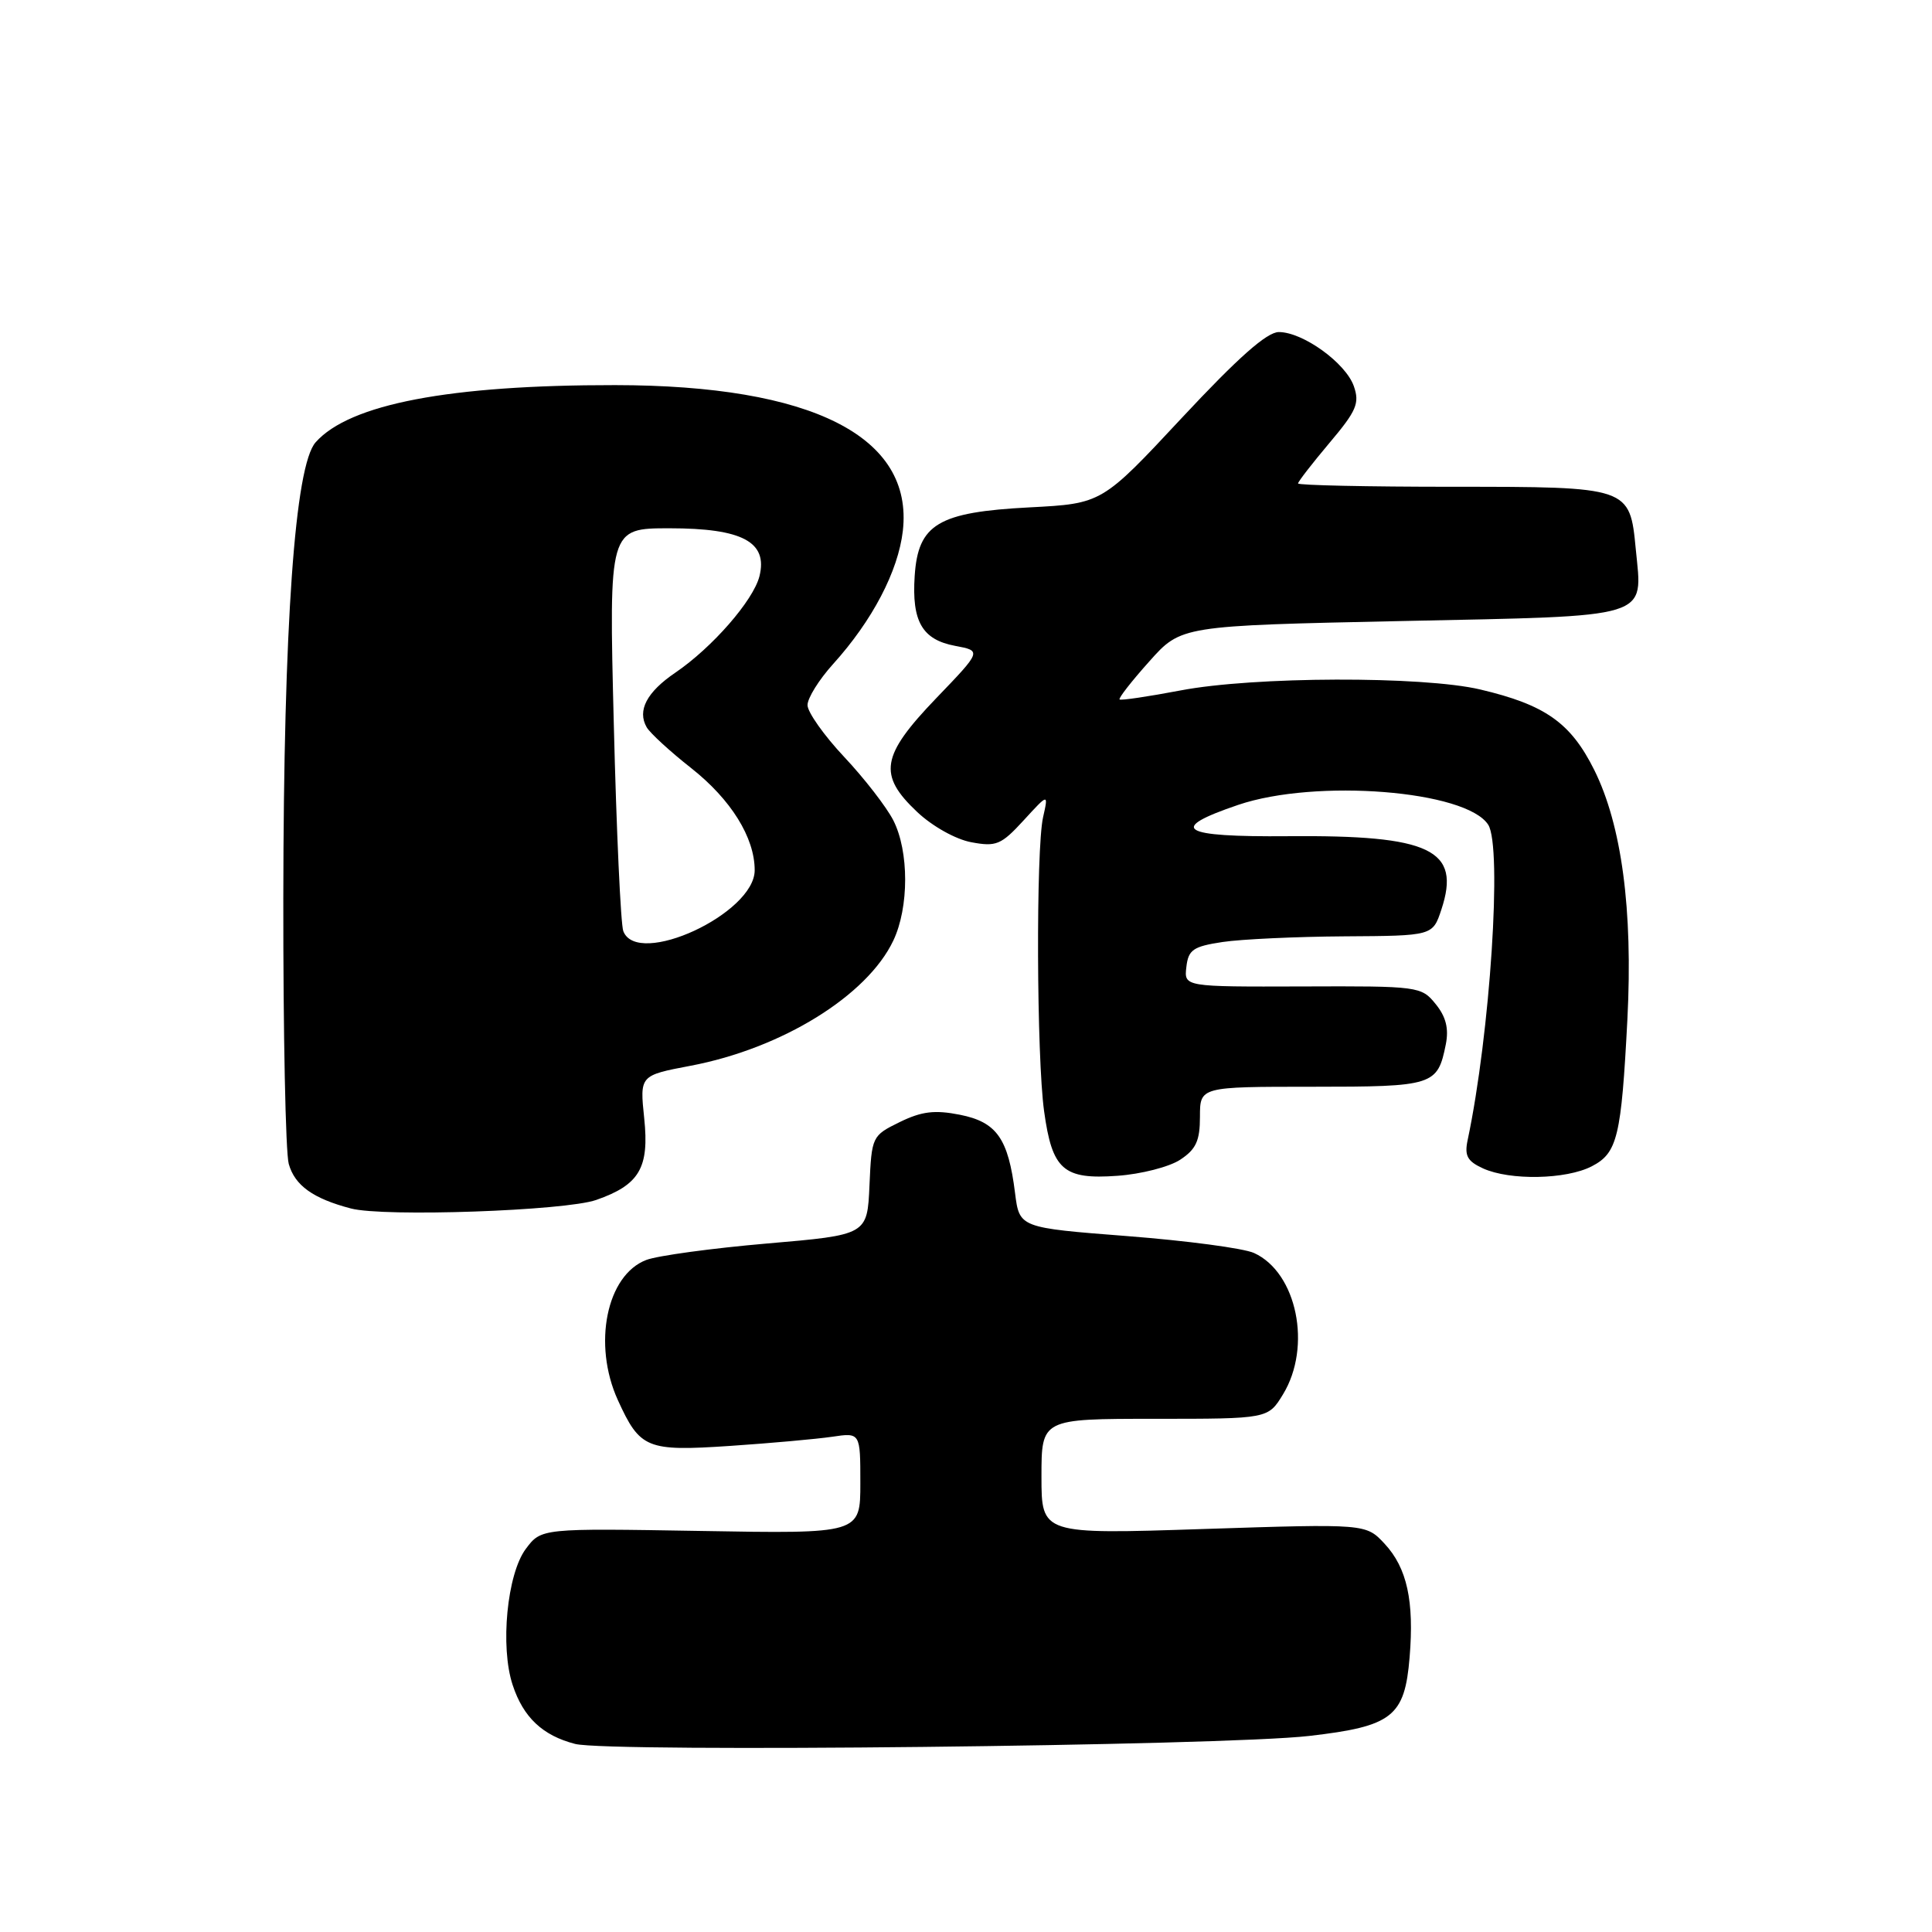 <?xml version="1.0" encoding="UTF-8" standalone="no"?>
<!DOCTYPE svg PUBLIC "-//W3C//DTD SVG 1.1//EN" "http://www.w3.org/Graphics/SVG/1.1/DTD/svg11.dtd" >
<svg xmlns="http://www.w3.org/2000/svg" xmlns:xlink="http://www.w3.org/1999/xlink" version="1.1" viewBox="0 0 256 256">
 <g >
 <path fill="currentColor"
d=" M 173.48 230.02 C 184.50 228.75 186.13 227.47 186.78 219.61 C 187.40 212.15 186.44 207.76 183.48 204.57 C 181.00 201.90 181.00 201.90 159.50 202.60 C 138.00 203.31 138.00 203.31 138.00 195.65 C 138.00 188.00 138.00 188.00 153.01 188.00 C 168.03 188.00 168.03 188.00 170.01 184.75 C 173.86 178.43 171.85 168.62 166.17 166.03 C 164.79 165.40 157.24 164.40 149.37 163.79 C 135.08 162.68 135.08 162.68 134.50 158.09 C 133.60 150.85 132.07 148.68 127.19 147.71 C 123.85 147.05 122.13 147.26 119.22 148.68 C 115.55 150.48 115.50 150.58 115.21 157.07 C 114.92 163.63 114.92 163.63 101.64 164.77 C 94.34 165.40 87.14 166.38 85.64 166.95 C 80.37 168.95 78.51 178.12 81.86 185.50 C 84.81 191.97 85.68 192.33 96.75 191.59 C 102.11 191.23 108.19 190.68 110.25 190.38 C 114.00 189.82 114.00 189.82 114.00 196.52 C 114.00 203.23 114.00 203.23 92.86 202.86 C 71.72 202.50 71.72 202.50 69.67 205.24 C 67.19 208.56 66.25 218.21 67.93 223.27 C 69.34 227.56 71.90 229.97 76.21 231.08 C 80.64 232.23 162.16 231.34 173.48 230.02 Z  M 79.00 159.00 C 84.73 157.00 86.05 154.75 85.36 148.17 C 84.77 142.50 84.77 142.50 91.50 141.22 C 103.59 138.93 114.90 131.95 118.37 124.63 C 120.46 120.23 120.46 112.80 118.37 108.70 C 117.47 106.94 114.55 103.16 111.87 100.31 C 109.19 97.46 107.00 94.36 107.00 93.43 C 107.00 92.50 108.52 90.06 110.38 88.00 C 115.59 82.24 119.01 75.70 119.63 70.35 C 121.06 57.85 107.63 51.05 81.50 51.03 C 59.56 51.01 46.31 53.54 41.82 58.61 C 39.07 61.71 37.58 82.79 37.54 119.00 C 37.52 136.88 37.84 152.72 38.26 154.22 C 39.06 157.08 41.49 158.82 46.50 160.13 C 50.86 161.28 74.89 160.44 79.00 159.00 Z  M 156.38 153.67 C 158.48 152.29 159.00 151.16 159.00 147.98 C 159.00 144.00 159.00 144.00 173.88 144.00 C 189.99 144.00 190.48 143.84 191.58 138.37 C 191.99 136.29 191.60 134.72 190.23 133.04 C 188.34 130.70 187.97 130.65 172.60 130.71 C 156.89 130.76 156.89 130.76 157.20 128.13 C 157.46 125.85 158.09 125.41 162.00 124.82 C 164.47 124.45 171.75 124.11 178.17 124.07 C 189.84 124.00 189.84 124.00 190.99 120.52 C 193.62 112.57 189.57 110.64 170.70 110.80 C 156.35 110.92 154.65 109.85 164.07 106.65 C 174.35 103.16 194.31 104.74 197.20 109.29 C 199.07 112.24 197.45 136.99 194.47 151.07 C 194.03 153.14 194.43 153.87 196.51 154.82 C 200.07 156.44 207.52 156.30 210.92 154.54 C 214.32 152.78 214.83 150.67 215.64 135.02 C 216.38 120.56 214.88 109.32 211.24 102.01 C 208.12 95.76 204.75 93.39 196.14 91.36 C 188.50 89.56 166.10 89.63 156.41 91.49 C 152.14 92.30 148.51 92.84 148.35 92.68 C 148.18 92.52 149.95 90.25 152.28 87.65 C 156.50 82.91 156.50 82.91 185.80 82.29 C 219.19 81.59 217.65 82.07 216.75 72.78 C 215.96 64.51 215.92 64.50 192.47 64.50 C 181.21 64.50 172.00 64.30 172.00 64.06 C 172.00 63.82 173.87 61.41 176.15 58.70 C 179.75 54.44 180.18 53.43 179.39 51.17 C 178.31 48.09 172.64 44.00 169.45 44.00 C 167.87 44.00 164.05 47.39 156.61 55.36 C 146.01 66.73 146.01 66.73 136.42 67.23 C 124.30 67.86 121.65 69.45 121.20 76.32 C 120.80 82.35 122.20 84.76 126.56 85.58 C 130.09 86.24 130.09 86.24 124.04 92.53 C 116.73 100.15 116.31 102.67 121.53 107.59 C 123.53 109.48 126.64 111.22 128.70 111.60 C 132.00 112.22 132.66 111.95 135.64 108.70 C 138.93 105.11 138.93 105.11 138.21 108.30 C 137.26 112.59 137.35 140.05 138.35 147.25 C 139.42 155.02 140.90 156.32 148.06 155.80 C 151.19 155.58 154.94 154.62 156.38 153.67 Z  M 82.59 123.38 C 82.25 122.49 81.68 110.12 81.33 95.88 C 80.68 70.00 80.68 70.00 88.73 70.00 C 98.37 70.00 101.77 71.81 100.63 76.36 C 99.82 79.56 94.38 85.80 89.50 89.12 C 85.70 91.70 84.41 94.15 85.69 96.37 C 86.14 97.14 88.79 99.58 91.59 101.78 C 96.86 105.94 100.00 110.98 100.00 115.31 C 100.00 121.05 84.46 128.26 82.59 123.38 Z "/>
</g>
</svg>